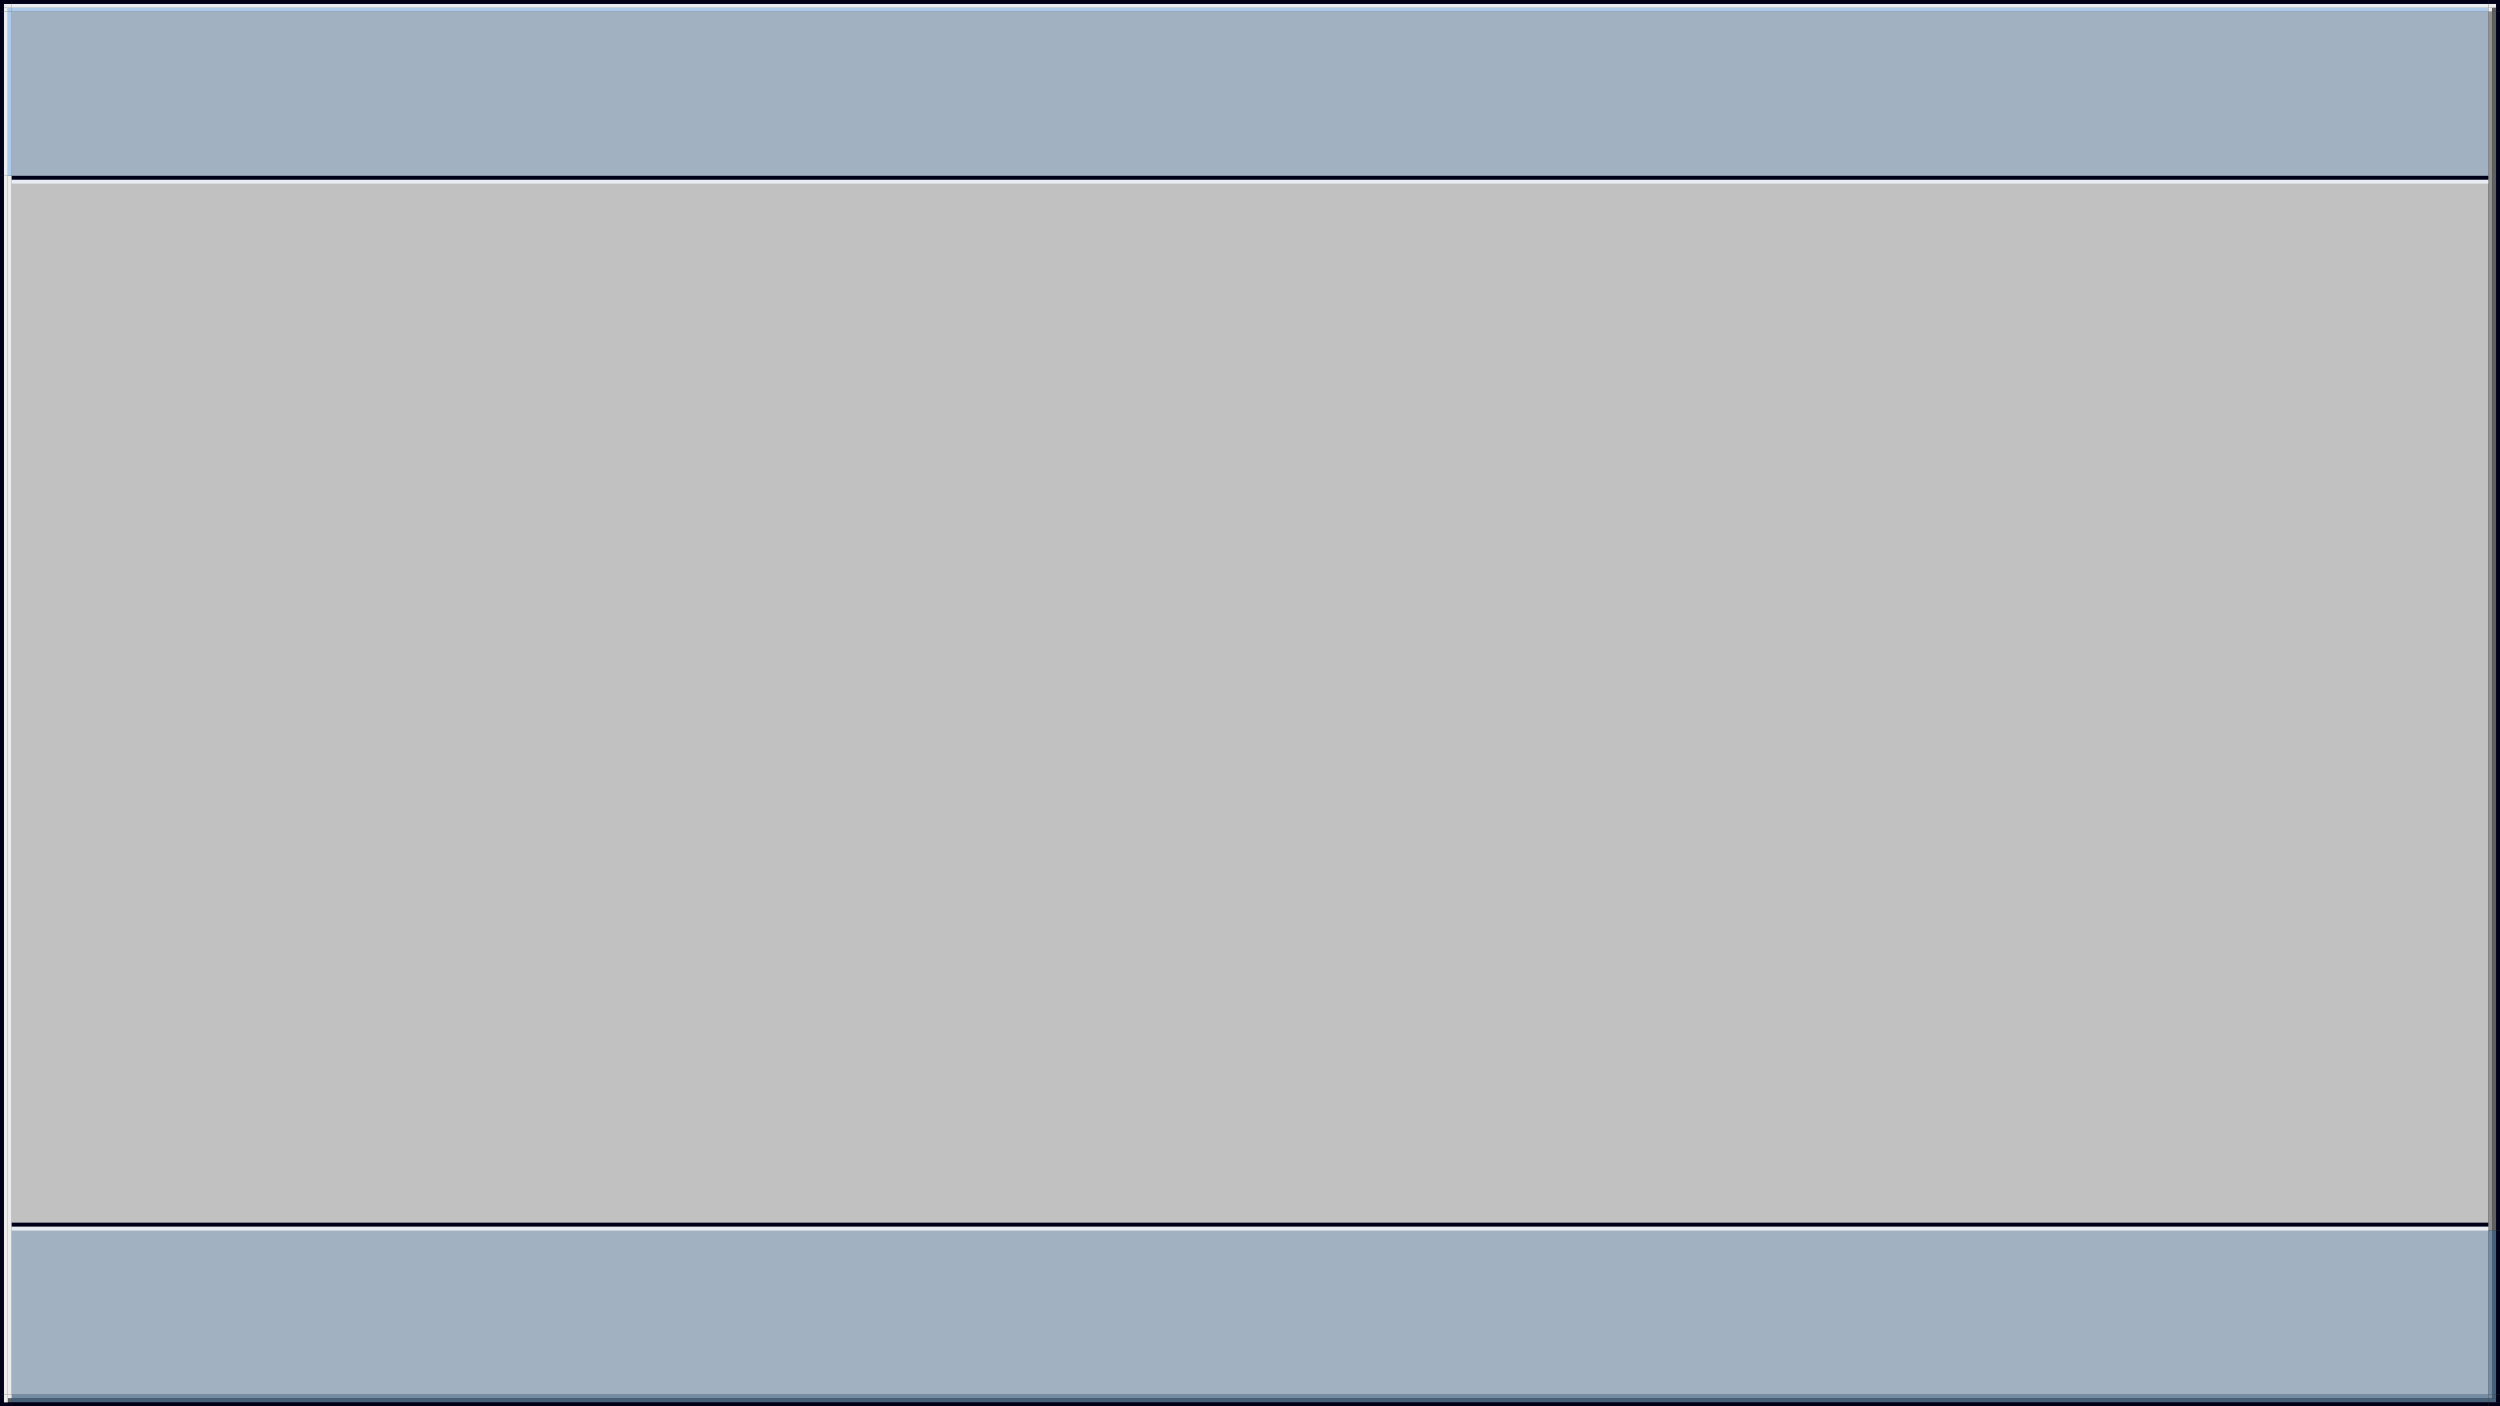 <?xml version="1.0" encoding="UTF-8" standalone="no"?>
<!-- Created with Inkscape (http://www.inkscape.org/) -->

<svg
   width="640"
   height="360"
   viewBox="0 0 640 360"
   version="1.1"
   id="svg3840"
   inkscape:version="1.3 (0e150ed6c4, 2023-07-21)"
   sodipodi:docname="promptbox.svg"
   xmlns:inkscape="http://www.inkscape.org/namespaces/inkscape"
   xmlns:sodipodi="http://sodipodi.sourceforge.net/DTD/sodipodi-0.dtd"
   xmlns="http://www.w3.org/2000/svg"
   xmlns:svg="http://www.w3.org/2000/svg"
   xmlns:rdf="http://www.w3.org/1999/02/22-rdf-syntax-ns#"
   xmlns:cc="http://creativecommons.org/ns#"
   xmlns:dc="http://purl.org/dc/elements/1.1/">
  <rect x="0" y="0" width="640" height="360" fill="#333333" stroke="none"/>
  <defs
     id="defs3834">
    <linearGradient
       id="linearGradient1659"
       inkscape:swatch="solid">
      <stop
         style="stop-color:#000000;stop-opacity:1;"
         offset="0"
         id="stop1657" />
    </linearGradient>
    <linearGradient
       id="linearGradient1646"
       inkscape:swatch="solid">
      <stop
         style="stop-color:#000000;stop-opacity:1;"
         offset="0"
         id="stop1644" />
    </linearGradient>
    <linearGradient
       id="linearGradient1629"
       inkscape:swatch="solid">
      <stop
         style="stop-color:#d2d2d9;stop-opacity:1;"
         offset="0"
         id="stop1627" />
    </linearGradient>
    <linearGradient
       id="linearGradient1623"
       inkscape:swatch="solid">
      <stop
         style="stop-color:#000000;stop-opacity:1;"
         offset="0"
         id="stop1621" />
    </linearGradient>
    <linearGradient
       id="linearGradient1617"
       inkscape:swatch="solid">
      <stop
         style="stop-color:#000000;stop-opacity:1;"
         offset="0"
         id="stop1615" />
    </linearGradient>
    <linearGradient
       id="linearGradient1611"
       inkscape:swatch="solid">
      <stop
         style="stop-color:#000000;stop-opacity:1;"
         offset="0"
         id="stop1609" />
    </linearGradient>
    <linearGradient
       id="linearGradient1605"
       inkscape:swatch="solid">
      <stop
         style="stop-color:#f7f6f8;stop-opacity:1;"
         offset="0"
         id="stop1603" />
    </linearGradient>
    <linearGradient
       id="linearGradient1599"
       inkscape:swatch="solid">
      <stop
         style="stop-color:#000000;stop-opacity:1;"
         offset="0"
         id="stop1597" />
    </linearGradient>
    <linearGradient
       id="linearGradient1587"
       inkscape:swatch="solid">
      <stop
         style="stop-color:#000000;stop-opacity:1;"
         offset="0"
         id="stop1585" />
    </linearGradient>
    <linearGradient
       id="linearGradient1581"
       inkscape:swatch="solid">
      <stop
         style="stop-color:#000000;stop-opacity:1;"
         offset="0"
         id="stop1579" />
    </linearGradient>
    <linearGradient
       id="linearGradient1573"
       inkscape:swatch="solid">
      <stop
         style="stop-color:#000000;stop-opacity:1;"
         offset="0"
         id="stop1571" />
    </linearGradient>
    <linearGradient
       id="linearGradient1565"
       inkscape:swatch="solid">
      <stop
         style="stop-color:#000000;stop-opacity:1;"
         offset="0"
         id="stop1563" />
    </linearGradient>
    <linearGradient
       id="linearGradient1555"
       inkscape:swatch="solid">
      <stop
         style="stop-color:#686b79;stop-opacity:1;"
         offset="0"
         id="stop1553" />
    </linearGradient>
  </defs>
  <sodipodi:namedview
     id="base"
     pagecolor="#ffffff"
     bordercolor="#666666"
     borderopacity="1.0"
     inkscape:pageopacity="0.0"
     inkscape:pageshadow="2"
     inkscape:zoom="2.2870834"
     inkscape:cx="455.60211"
     inkscape:cy="319.83967"
     inkscape:document-units="px"
     inkscape:current-layer="layer1"
     showgrid="true"
     units="px"
     inkscape:pagecheckerboard="true"
     inkscape:showpageshadow="false"
     inkscape:window-width="1709"
     inkscape:window-height="917"
     inkscape:window-x="167"
     inkscape:window-y="19"
     inkscape:window-maximized="0"
     fit-margin-top="0"
     fit-margin-left="0"
     fit-margin-right="0"
     fit-margin-bottom="0"
     inkscape:snap-page="true"
     inkscape:snap-grids="true"
     inkscape:snap-bbox="true"
     inkscape:bbox-paths="true"
     inkscape:bbox-nodes="true"
     inkscape:snap-nodes="false"
     showguides="true"
     inkscape:guide-bbox="true"
     inkscape:deskcolor="#d1d1d1">
    <inkscape:grid
       originy="0"
       originx="0"
       id="grid6971"
       type="xygrid"
       spacingy="1"
       spacingx="1"
       units="px"
       visible="true" />
  </sodipodi:namedview>
  <g
     inkscape:label="Layer 1"
     inkscape:groupmode="layer"
     id="layer1"
     transform="translate(78.286,-530.805)">
    <rect
       y="533.805"
       x="-75.286"
       height="354"
       width="634"
       id="center"
       style="opacity:1;fill:#c1c1c1;fill-opacity:1;stroke:none;stroke-width:1.371;stroke-linecap:round;stroke-miterlimit:4;stroke-dasharray:none;stroke-opacity:1" />
    <g
       transform="matrix(1,0,0,9.75,-26.78,-8803.578)"
       id="left"
       style="stroke-width:0.368">
      <rect
         style="opacity:1;fill:#ececec;fill-opacity:1;stroke:none;stroke-width:0.368;stroke-linecap:round;stroke-miterlimit:4;stroke-dasharray:none;stroke-opacity:1"
         id="rect2081"
         width="1"
         height="32"
         x="-49.506"
         y="961.99" />
      <rect
         y="961.99"
         x="-50.506"
         height="32"
         width="1"
         id="rect2083"
         style="opacity:1;fill:#ececec;fill-opacity:1;stroke:none;stroke-width:0.368;stroke-linecap:round;stroke-miterlimit:4;stroke-dasharray:none;stroke-opacity:1" />
      <rect
         style="opacity:1;fill:#000018;fill-opacity:1;stroke:none;stroke-width:0.368;stroke-linecap:round;stroke-miterlimit:4;stroke-dasharray:none;stroke-opacity:1"
         id="rect2085"
         width="1"
         height="32"
         x="-51.506"
         y="961.99" />
    </g>
    <g
       transform="matrix(19.812,0,0,1,-795.001,-390.576)"
       id="top"
       style="stroke-width:0.251">
      <rect
         y="-68.326"
         x="923.382"
         height="32"
         width="1"
         id="rect2089"
         style="opacity:1;fill:#aecaea;fill-opacity:1;stroke:none;stroke-width:0.251;stroke-linecap:round;stroke-miterlimit:4;stroke-dasharray:none;stroke-opacity:1"
         transform="rotate(90)" />
      <rect
         style="opacity:1;fill:#e7edf3;fill-opacity:1;stroke:none;stroke-width:0.251;stroke-linecap:round;stroke-miterlimit:4;stroke-dasharray:none;stroke-opacity:1"
         id="rect2091"
         width="1"
         height="32"
         x="922.382"
         y="-68.326"
         transform="rotate(90)" />
      <rect
         y="-68.326"
         x="921.382"
         height="32"
         width="1"
         id="rect2093"
         style="opacity:1;fill:#000018;fill-opacity:1;stroke:none;stroke-width:0.251;stroke-linecap:round;stroke-miterlimit:4;stroke-dasharray:none;stroke-opacity:1"
         transform="rotate(90)" />
    </g>
    <g
       transform="translate(-107.063,-404.911)"
       id="topleft">
      <rect
         style="opacity:1;fill:#aecaea;fill-opacity:1;stroke:none;stroke-width:1;stroke-linecap:round;stroke-miterlimit:4;stroke-dasharray:none;stroke-opacity:1"
         id="rect2097"
         width="1"
         height="1"
         x="30.777"
         y="937.716" />
      <rect
         y="936.716"
         x="29.777"
         height="1"
         width="2"
         id="rect2099"
         style="opacity:1;fill:#e7edf3;fill-opacity:1;stroke:none;stroke-width:1;stroke-linecap:round;stroke-miterlimit:4;stroke-dasharray:none;stroke-opacity:1" />
      <rect
         style="opacity:1;fill:#000018;fill-opacity:1;stroke:none;stroke-width:1;stroke-linecap:round;stroke-miterlimit:4;stroke-dasharray:none;stroke-opacity:1"
         id="rect2101"
         width="2"
         height="1"
         x="29.777"
         y="935.716" />
      <rect
         style="opacity:1;fill:#e7edf3;fill-opacity:1;stroke:none;stroke-width:1;stroke-linecap:round;stroke-miterlimit:4;stroke-dasharray:none;stroke-opacity:1"
         id="rect2103"
         width="1"
         height="1"
         x="29.777"
         y="937.716" />
      <rect
         y="935.716"
         x="28.777"
         height="3"
         width="1"
         id="rect2105"
         style="opacity:1;fill:#000018;fill-opacity:1;stroke:none;stroke-width:1;stroke-linecap:round;stroke-miterlimit:4;stroke-dasharray:none;stroke-opacity:1" />
    </g>
    <g
       transform="matrix(19.812,0,0,1,-793.666,-105.357)"
       id="bottom"
       style="stroke-width:0.251">
      <rect
         style="opacity:1;fill:#738ba3;fill-opacity:1;stroke:none;stroke-width:0.251;stroke-linecap:round;stroke-miterlimit:4;stroke-dasharray:none;stroke-opacity:1"
         id="rect2109"
         width="32"
         height="1"
         x="36.259"
         y="993.163" />
      <rect
         y="994.163"
         x="36.259"
         height="1"
         width="32"
         id="rect2111"
         style="opacity:1;fill:#476079;fill-opacity:1;stroke:none;stroke-width:0.251;stroke-linecap:round;stroke-miterlimit:4;stroke-dasharray:none;stroke-opacity:1" />
      <rect
         style="opacity:1;fill:#000018;fill-opacity:1;stroke:none;stroke-width:0.251;stroke-linecap:round;stroke-miterlimit:4;stroke-dasharray:none;stroke-opacity:1"
         id="rect2113"
         width="32"
         height="1"
         x="36.259"
         y="995.163" />
    </g>
    <g
       transform="translate(492.598,-407.583)"
       id="topright">
      <rect
         y="940.388"
         x="-67.116"
         height="1"
         width="1"
         id="rect2117"
         style="opacity:1;fill:#ececec;fill-opacity:1;stroke:none;stroke-width:1;stroke-linecap:round;stroke-miterlimit:4;stroke-dasharray:none;stroke-opacity:1"
         transform="scale(-1,1)" />
      <rect
         y="939.388"
         x="-68.116"
         height="1"
         width="2"
         id="rect2119"
         style="opacity:1;fill:#ececec;fill-opacity:1;stroke:none;stroke-width:1;stroke-linecap:round;stroke-miterlimit:4;stroke-dasharray:none;stroke-opacity:1"
         transform="scale(-1,1)" />
      <rect
         style="opacity:1;fill:#000018;fill-opacity:1;stroke:none;stroke-width:1;stroke-linecap:round;stroke-miterlimit:4;stroke-dasharray:none;stroke-opacity:1"
         id="rect2121"
         width="3"
         height="1"
         x="-69.116"
         y="938.388"
         transform="scale(-1,1)" />
      <rect
         style="opacity:1;fill:#606060;fill-opacity:1;stroke:none;stroke-width:1;stroke-linecap:round;stroke-miterlimit:4;stroke-dasharray:none;stroke-opacity:1"
         id="rect2123"
         width="1"
         height="1"
         x="-68.116"
         y="940.388"
         transform="scale(-1,1)" />
      <rect
         y="939.388"
         x="-69.116"
         height="2"
         width="1"
         id="rect2125"
         style="opacity:1;fill:#000018;fill-opacity:1;stroke:none;stroke-width:1;stroke-linecap:round;stroke-miterlimit:4;stroke-dasharray:none;stroke-opacity:1"
         transform="scale(-1,1)" />
    </g>
    <g
       transform="translate(-104.879,-93.148)"
       id="bottomleft">
      <rect
         y="-981.953"
         x="28.594"
         height="1"
         width="1"
         id="rect2129"
         style="opacity:1;fill:#ececec;fill-opacity:1;stroke:none;stroke-width:1;stroke-linecap:round;stroke-miterlimit:4;stroke-dasharray:none;stroke-opacity:1"
         transform="scale(1,-1)" />
      <rect
         y="-982.953"
         x="28.594"
         height="1"
         width="1"
         id="rect2131"
         style="opacity:1;fill:#606060;fill-opacity:1;stroke:none;stroke-width:1;stroke-linecap:round;stroke-miterlimit:4;stroke-dasharray:none;stroke-opacity:1"
         transform="scale(1,-1)" />
      <rect
         style="opacity:1;fill:#000018;fill-opacity:1;stroke:none;stroke-width:1;stroke-linecap:round;stroke-miterlimit:4;stroke-dasharray:none;stroke-opacity:1"
         id="rect2133"
         width="2"
         height="1"
         x="27.594"
         y="-983.953"
         transform="scale(1,-1)" />
      <rect
         style="opacity:1;fill:#ececec;fill-opacity:1;stroke:none;stroke-width:1;stroke-linecap:round;stroke-miterlimit:4;stroke-dasharray:none;stroke-opacity:1"
         id="rect2135"
         width="1"
         height="2"
         x="27.594"
         y="-982.953"
         transform="scale(1,-1)" />
      <rect
         y="-983.953"
         x="26.594"
         height="3"
         width="1"
         id="rect2137"
         style="opacity:1;fill:#000018;fill-opacity:1;stroke:none;stroke-width:1;stroke-linecap:round;stroke-miterlimit:4;stroke-dasharray:none;stroke-opacity:1"
         transform="scale(1,-1)" />
    </g>
    <g
       transform="translate(491.314,-92.032)"
       id="bottomright">
      <rect
         y="-980.837"
         x="-68.401"
         height="1"
         width="1"
         id="rect2141"
         style="opacity:1;fill:#738ba3;fill-opacity:1;stroke:none;stroke-width:1;stroke-linecap:round;stroke-miterlimit:4;stroke-dasharray:none;stroke-opacity:1"
         transform="scale(-1)" />
      <rect
         style="opacity:1;fill:#476079;fill-opacity:1;stroke:none;stroke-width:1;stroke-linecap:round;stroke-miterlimit:4;stroke-dasharray:none;stroke-opacity:1"
         id="rect2143"
         width="2"
         height="1"
         x="-69.401"
         y="-981.837"
         transform="scale(-1)" />
      <rect
         y="-982.837"
         x="-70.401"
         height="1"
         width="3"
         id="rect2145"
         style="opacity:1;fill:#000018;fill-opacity:1;stroke:none;stroke-width:1;stroke-linecap:round;stroke-miterlimit:4;stroke-dasharray:none;stroke-opacity:1"
         transform="scale(-1)" />
      <rect
         y="-980.837"
         x="-69.401"
         height="1"
         width="1"
         id="rect2147"
         style="opacity:1;fill:#476079;fill-opacity:1;stroke:none;stroke-width:1;stroke-linecap:round;stroke-miterlimit:4;stroke-dasharray:none;stroke-opacity:1"
         transform="scale(-1)" />
      <rect
         style="opacity:1;fill:#000018;fill-opacity:1;stroke:none;stroke-width:1;stroke-linecap:round;stroke-miterlimit:4;stroke-dasharray:none;stroke-opacity:1"
         id="rect2149"
         width="1"
         height="2"
         x="-70.401"
         y="-981.837"
         transform="scale(-1)" />
    </g>
    <g
       id="right"
       transform="matrix(0,-9.75,1,0,-434.449,1199.33)"
       style="stroke-width:0.368">
      <rect
         y="993.163"
         x="36.259"
         height="1"
         width="32"
         id="rect2153"
         style="opacity:1;fill:#919191;fill-opacity:1;stroke:none;stroke-width:0.368;stroke-linecap:round;stroke-miterlimit:4;stroke-dasharray:none;stroke-opacity:1" />
      <rect
         style="opacity:1;fill:#606060;fill-opacity:1;stroke:none;stroke-width:0.368;stroke-linecap:round;stroke-miterlimit:4;stroke-dasharray:none;stroke-opacity:1"
         id="rect2155"
         width="32"
         height="1"
         x="36.259"
         y="994.163" />
      <rect
         y="995.163"
         x="36.259"
         height="1"
         width="32"
         id="rect2157"
         style="opacity:1;fill:#000018;fill-opacity:1;stroke:none;stroke-width:0.368;stroke-linecap:round;stroke-miterlimit:4;stroke-dasharray:none;stroke-opacity:1" />
    </g>
    <rect
       style="opacity:0.5;fill:#84a3c2;stroke-width:0.53;fill-opacity:1"
       id="rect1"
       width="634"
       height="42"
       x="-75.286"
       y="845.805" />
    <rect
       style="opacity:0.5;fill:#84a3c2;fill-opacity:1;stroke-width:0.53"
       id="rect2"
       width="634"
       height="42"
       x="-75.286"
       y="533.805" />
    <rect
       style="fill:#aecaea;fill-opacity:1;stroke:none;stroke-width:0.422;stroke-linecap:round;stroke-miterlimit:4;stroke-dasharray:none;stroke-opacity:1"
       id="rect3"
       width="1"
       height="42"
       x="-76.286"
       y="533.805" />
    <rect
       y="533.805"
       x="-77.286"
       height="42"
       width="1"
       id="rect4"
       style="fill:#e7edf3;fill-opacity:1;stroke:none;stroke-width:0.422;stroke-linecap:round;stroke-miterlimit:4;stroke-dasharray:none;stroke-opacity:1" />
    <rect
       style="fill:#000018;fill-opacity:1;stroke:none;stroke-width:0.422;stroke-linecap:round;stroke-miterlimit:4;stroke-dasharray:none;stroke-opacity:1"
       id="rect5"
       width="1"
       height="42"
       x="-78.286"
       y="533.805" />
    <rect
       style="fill:#476079;fill-opacity:1;stroke:none;stroke-width:0.422;stroke-linecap:round;stroke-miterlimit:4;stroke-dasharray:none;stroke-opacity:1"
       id="rect11"
       width="1"
       height="42"
       x="559.714"
       y="845.805" />
    <rect
       y="845.805"
       x="558.714"
       height="42"
       width="1"
       id="rect12"
       style="fill:#738ba3;fill-opacity:1;stroke:none;stroke-width:0.422;stroke-linecap:round;stroke-miterlimit:4;stroke-dasharray:none;stroke-opacity:1" />
    <rect
       style="fill:#000018;fill-opacity:1;stroke:none;stroke-width:0.422;stroke-linecap:round;stroke-miterlimit:4;stroke-dasharray:none;stroke-opacity:1"
       id="rect13"
       width="1"
       height="42"
       x="560.714"
       y="845.805" />
    <rect
       style="fill:#e7edf3;fill-opacity:1;stroke:none;stroke-width:1.119;stroke-linecap:round;stroke-miterlimit:4;stroke-dasharray:none;stroke-opacity:1"
       id="rect7"
       width="1"
       height="634"
       x="576.805"
       y="-558.714"
       transform="rotate(90)" />
    <rect
       y="-558.714"
       x="575.805"
       height="634"
       width="1"
       id="rect8"
       style="fill:#000018;fill-opacity:1;stroke:none;stroke-width:1.119;stroke-linecap:round;stroke-miterlimit:4;stroke-dasharray:none;stroke-opacity:1"
       transform="rotate(90)" />
    <rect
       style="fill:#e7edf3;fill-opacity:1;stroke:none;stroke-width:1.119;stroke-linecap:round;stroke-miterlimit:4;stroke-dasharray:none;stroke-opacity:1"
       id="rect9"
       width="1"
       height="634"
       x="844.805"
       y="-558.714"
       transform="rotate(90)" />
    <rect
       y="-558.714"
       x="843.805"
       height="634"
       width="1"
       id="rect10"
       style="fill:#000018;fill-opacity:1;stroke:none;stroke-width:1.119;stroke-linecap:round;stroke-miterlimit:4;stroke-dasharray:none;stroke-opacity:1"
       transform="rotate(90)" />
  </g>
</svg>
